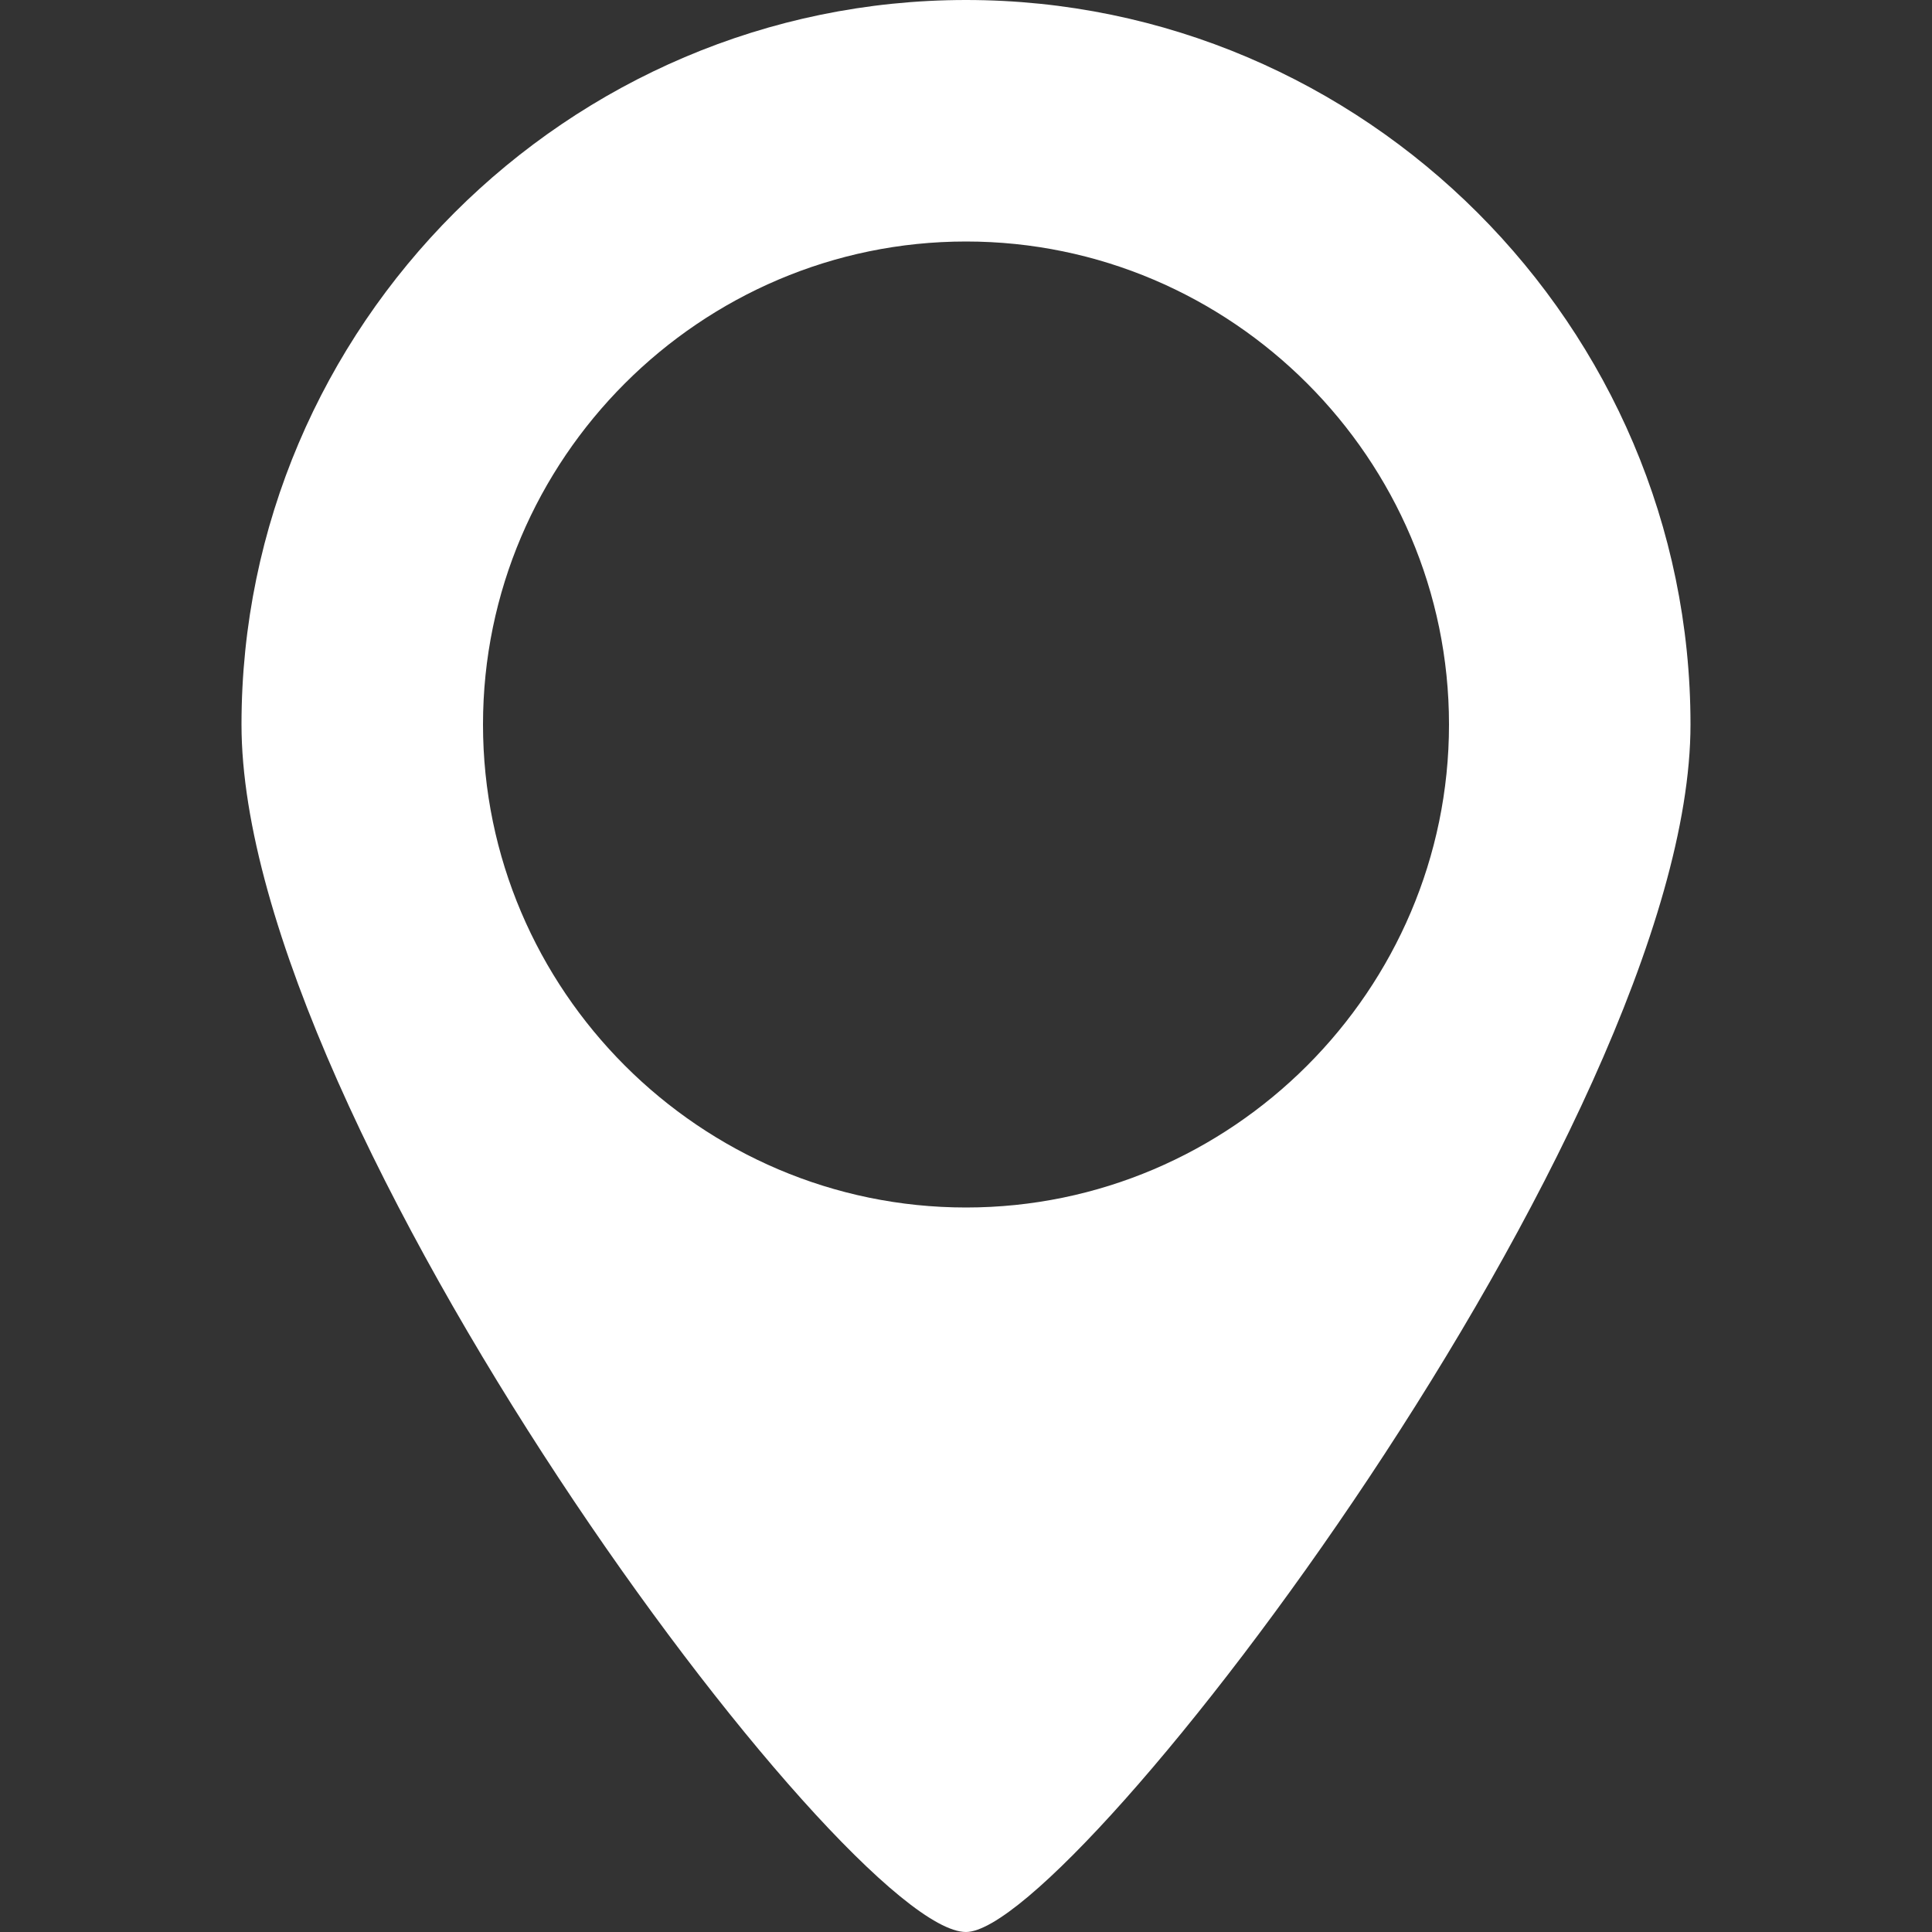 <?xml version="1.0" encoding="utf-8"?>
<!-- Generator: Adobe Illustrator 18.1.0, SVG Export Plug-In . SVG Version: 6.00 Build 0)  -->
<!DOCTYPE svg PUBLIC "-//W3C//DTD SVG 1.1//EN" "http://www.w3.org/Graphics/SVG/1.1/DTD/svg11.dtd">
<svg version="1.1" id="icon-pin--reversed" xmlns="http://www.w3.org/2000/svg" xmlns:xlink="http://www.w3.org/1999/xlink" x="0px"
	 y="0px" width="16px" height="16px" viewBox="0 0 16 16" enable-background="new 0 0 16 16" xml:space="preserve">
<rect x="0" y="0" width="16" height="16" fill="#333333" stroke="none"/>
<path id="pin" fill-rule="evenodd" clip-rule="evenodd" fill="#FFFFFF" d="M8,0C4.7,0,2,2.7,2,6s5,10,6,10c0.9,0,6-6.7,6-10
	S11.3,0,8,0z M8,10c-2.2,0-4-1.8-4-4s1.8-4,4-4c2.2,0,4,1.8,4,4S10.2,10,8,10z"/>
</svg>
